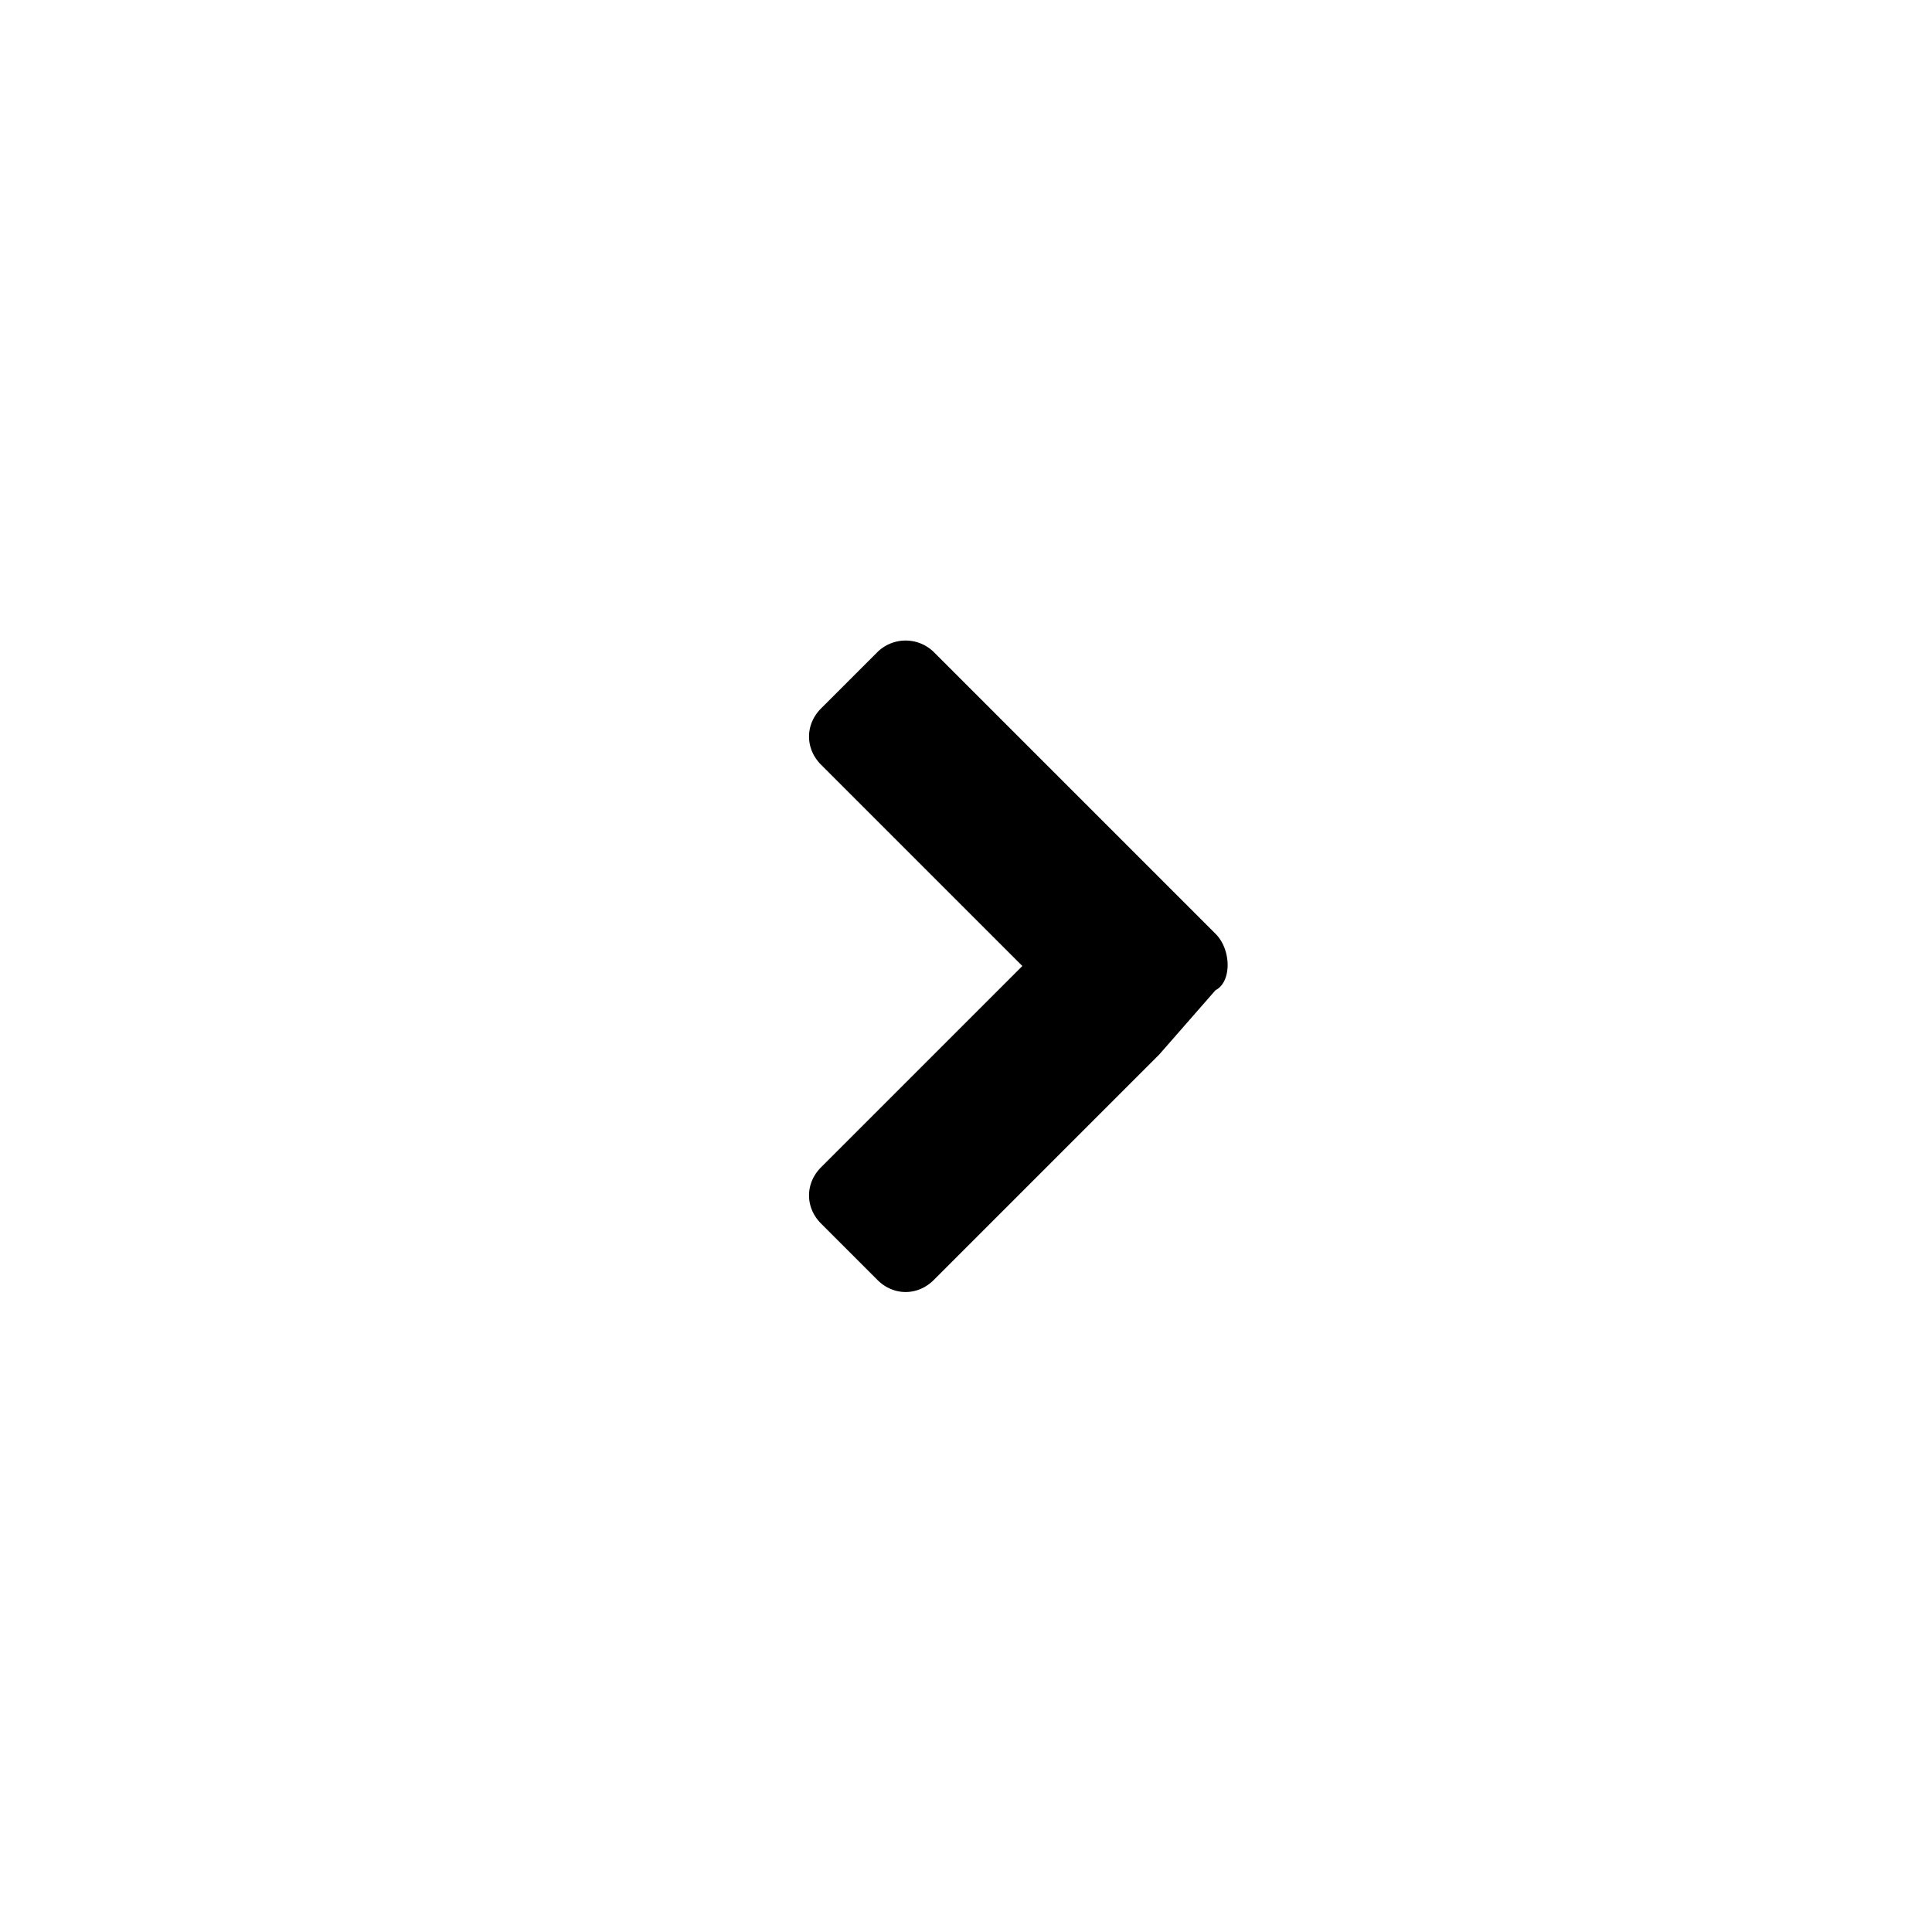 <svg xmlns="http://www.w3.org/2000/svg" viewBox="0 0 24 24">
  <path fill="currentColor" fill-rule="evenodd" d="M12.7 12l-2.5 2.5c-.2.2-.2.5 0 .7l.7.7c.2.2.5.2.7 0l2.8-2.8.7-.8c.2-.1.2-.5 0-.7l-3.5-3.5a.5.5 0 0 0-.7 0l-.7.7c-.2.2-.2.5 0 .7l2.5 2.5z"/>
</svg>
